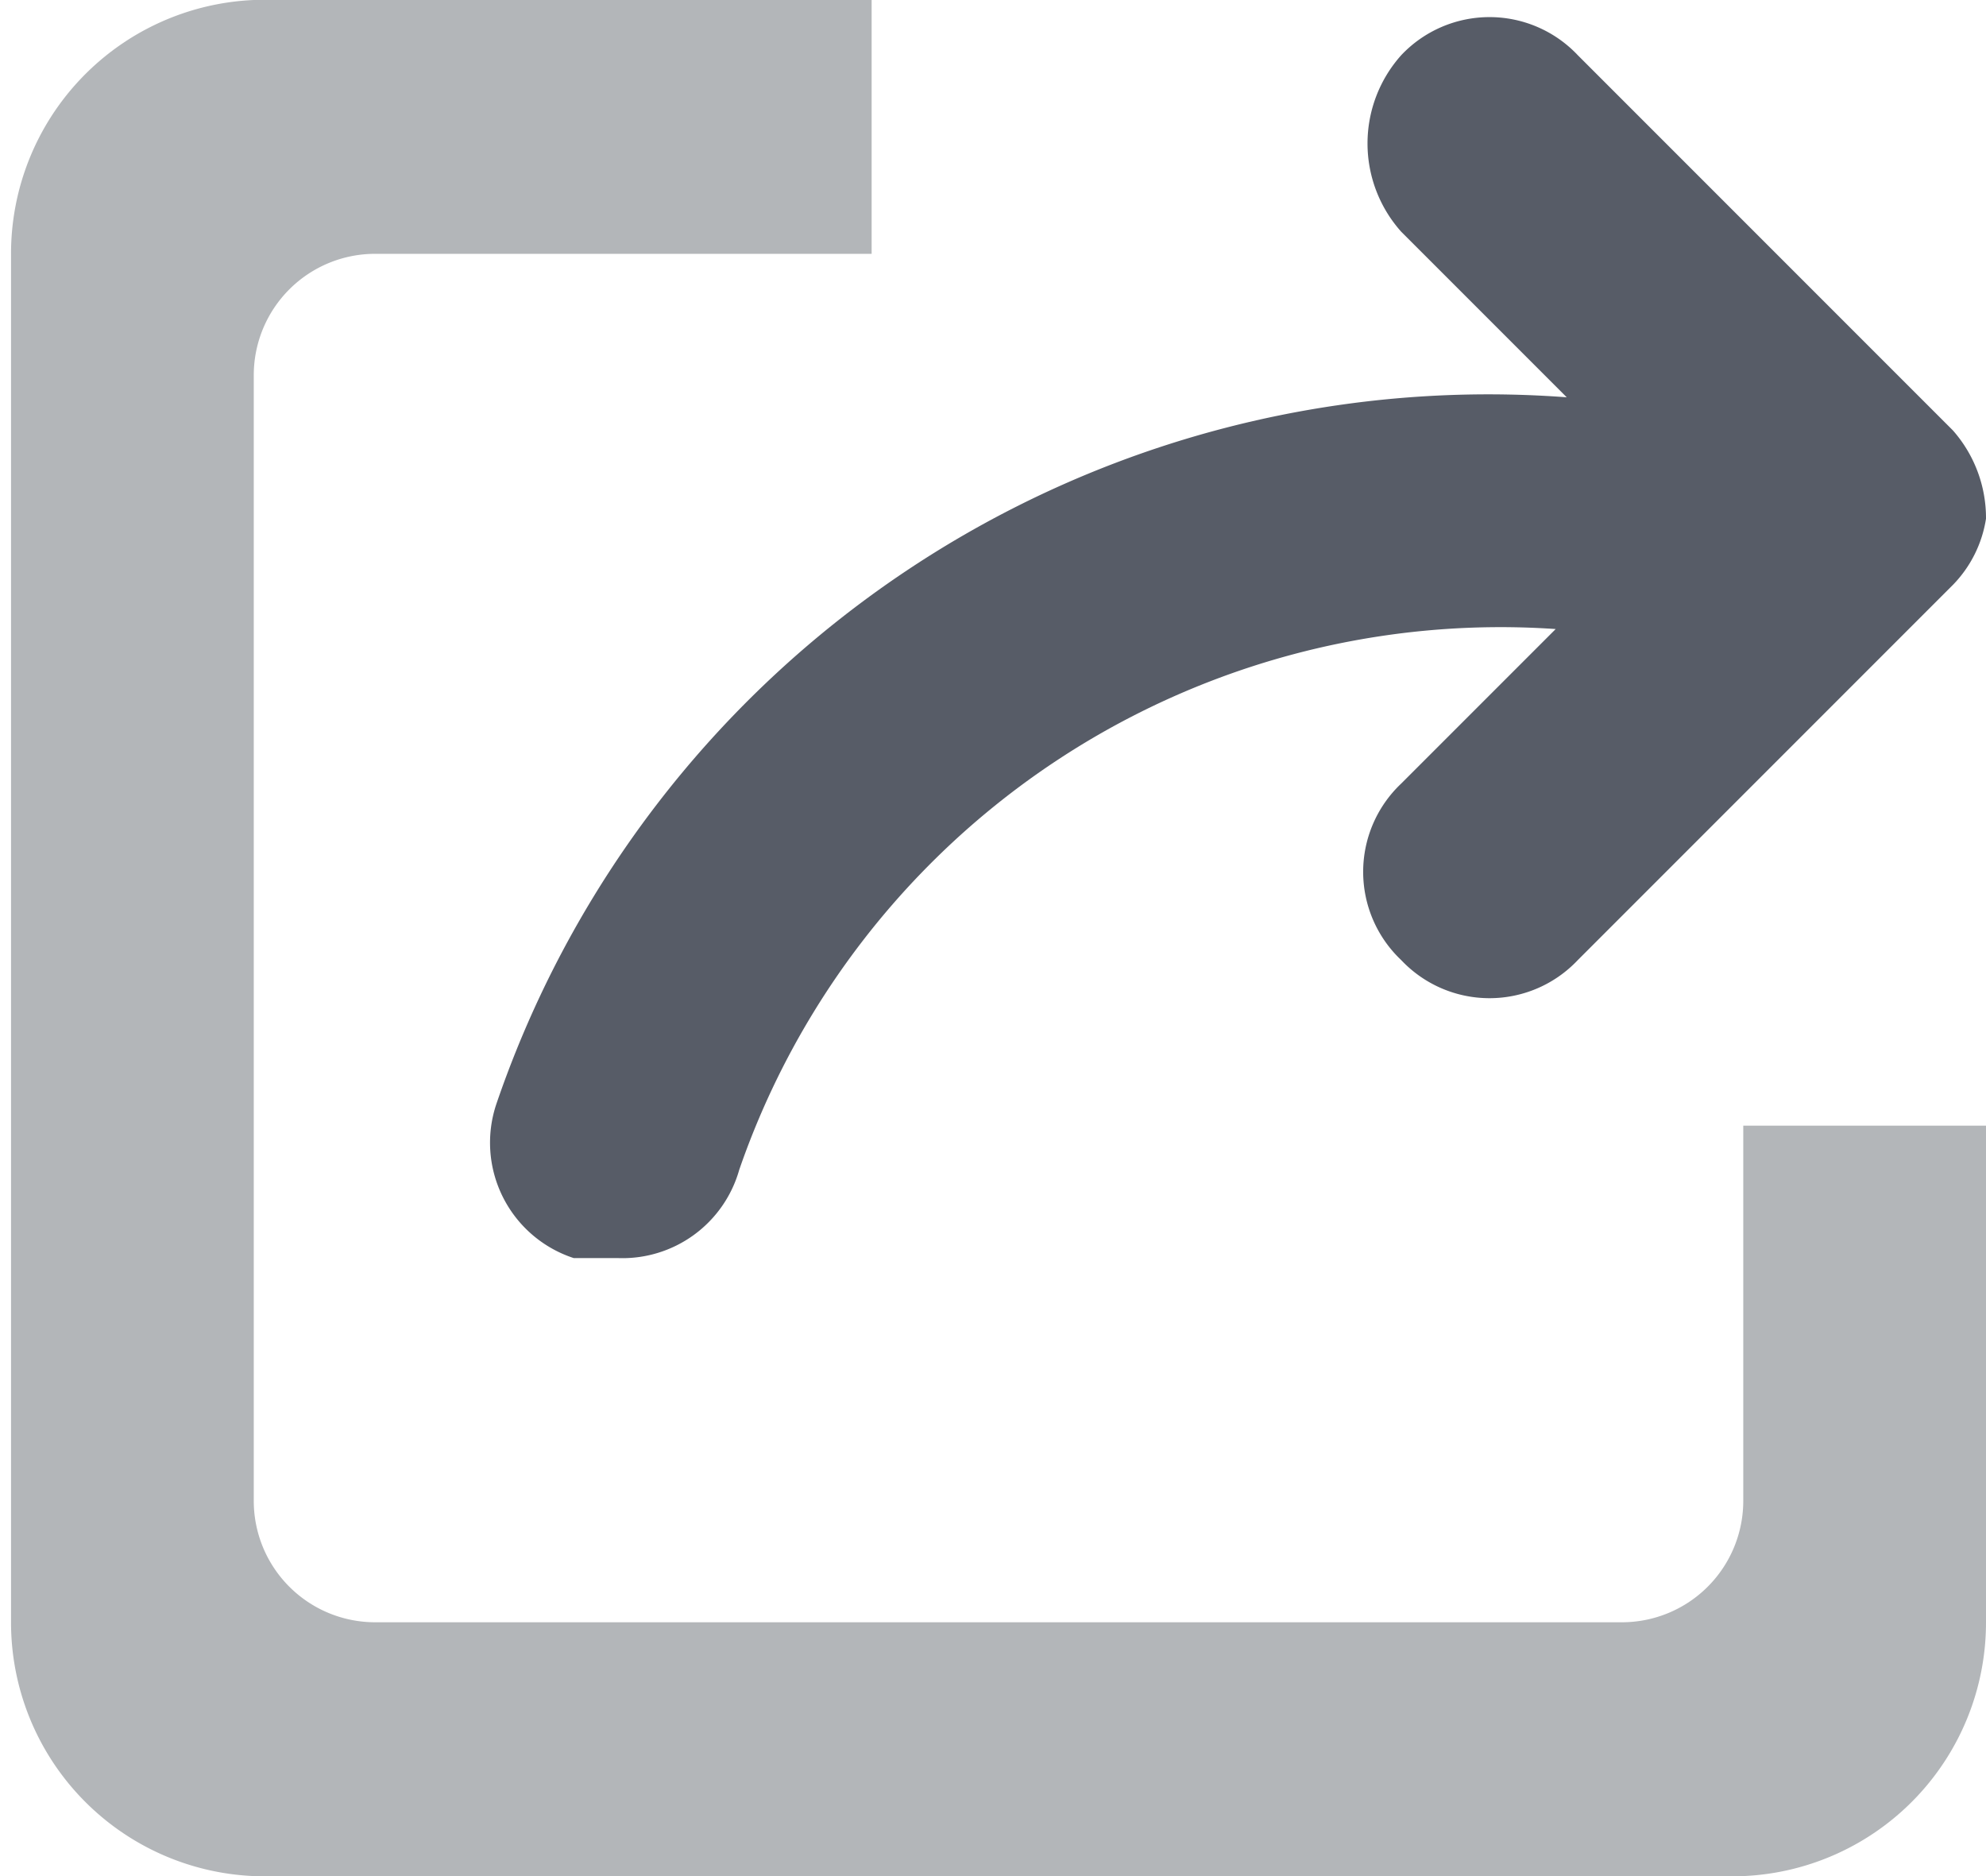 <svg xmlns="http://www.w3.org/2000/svg" viewBox="0 0 18 17"><title>out</title><path d="M726.3,8.4V18.6a1.1,1.1,0,0,0,1.1,1.1h11.3a1.1,1.1,0,0,0,1.1-1.1V15.2H742v4.5a2.3,2.3,0,0,1-2.2,2.3H726.3a2.3,2.3,0,0,1-2.2-2.3V7.3A2.3,2.3,0,0,1,726.3,5h5.6V7.3h-4.5A1.1,1.1,0,0,0,726.3,8.4Z" transform="translate(-724 -5)" fill="#b3b6b9"/><path d="M741.7,10.3l-3.4,3.4a1.1,1.1,0,0,1-1.6,0,1.1,1.1,0,0,1,0-1.6l1.4-1.4a7.3,7.3,0,0,0-7.4,4.9,1.1,1.1,0,0,1-1.1.8h-0.4a1.1,1.1,0,0,1-.7-1.4,9.5,9.5,0,0,1,9.7-6.4l-1.5-1.5a1.2,1.2,0,0,1,0-1.6,1.1,1.1,0,0,1,1.6,0l3.4,3.4a1.2,1.2,0,0,1,.3.8A1.1,1.1,0,0,1,741.7,10.3Z" transform="translate(-724 -5)" fill="#575c67"/></svg>